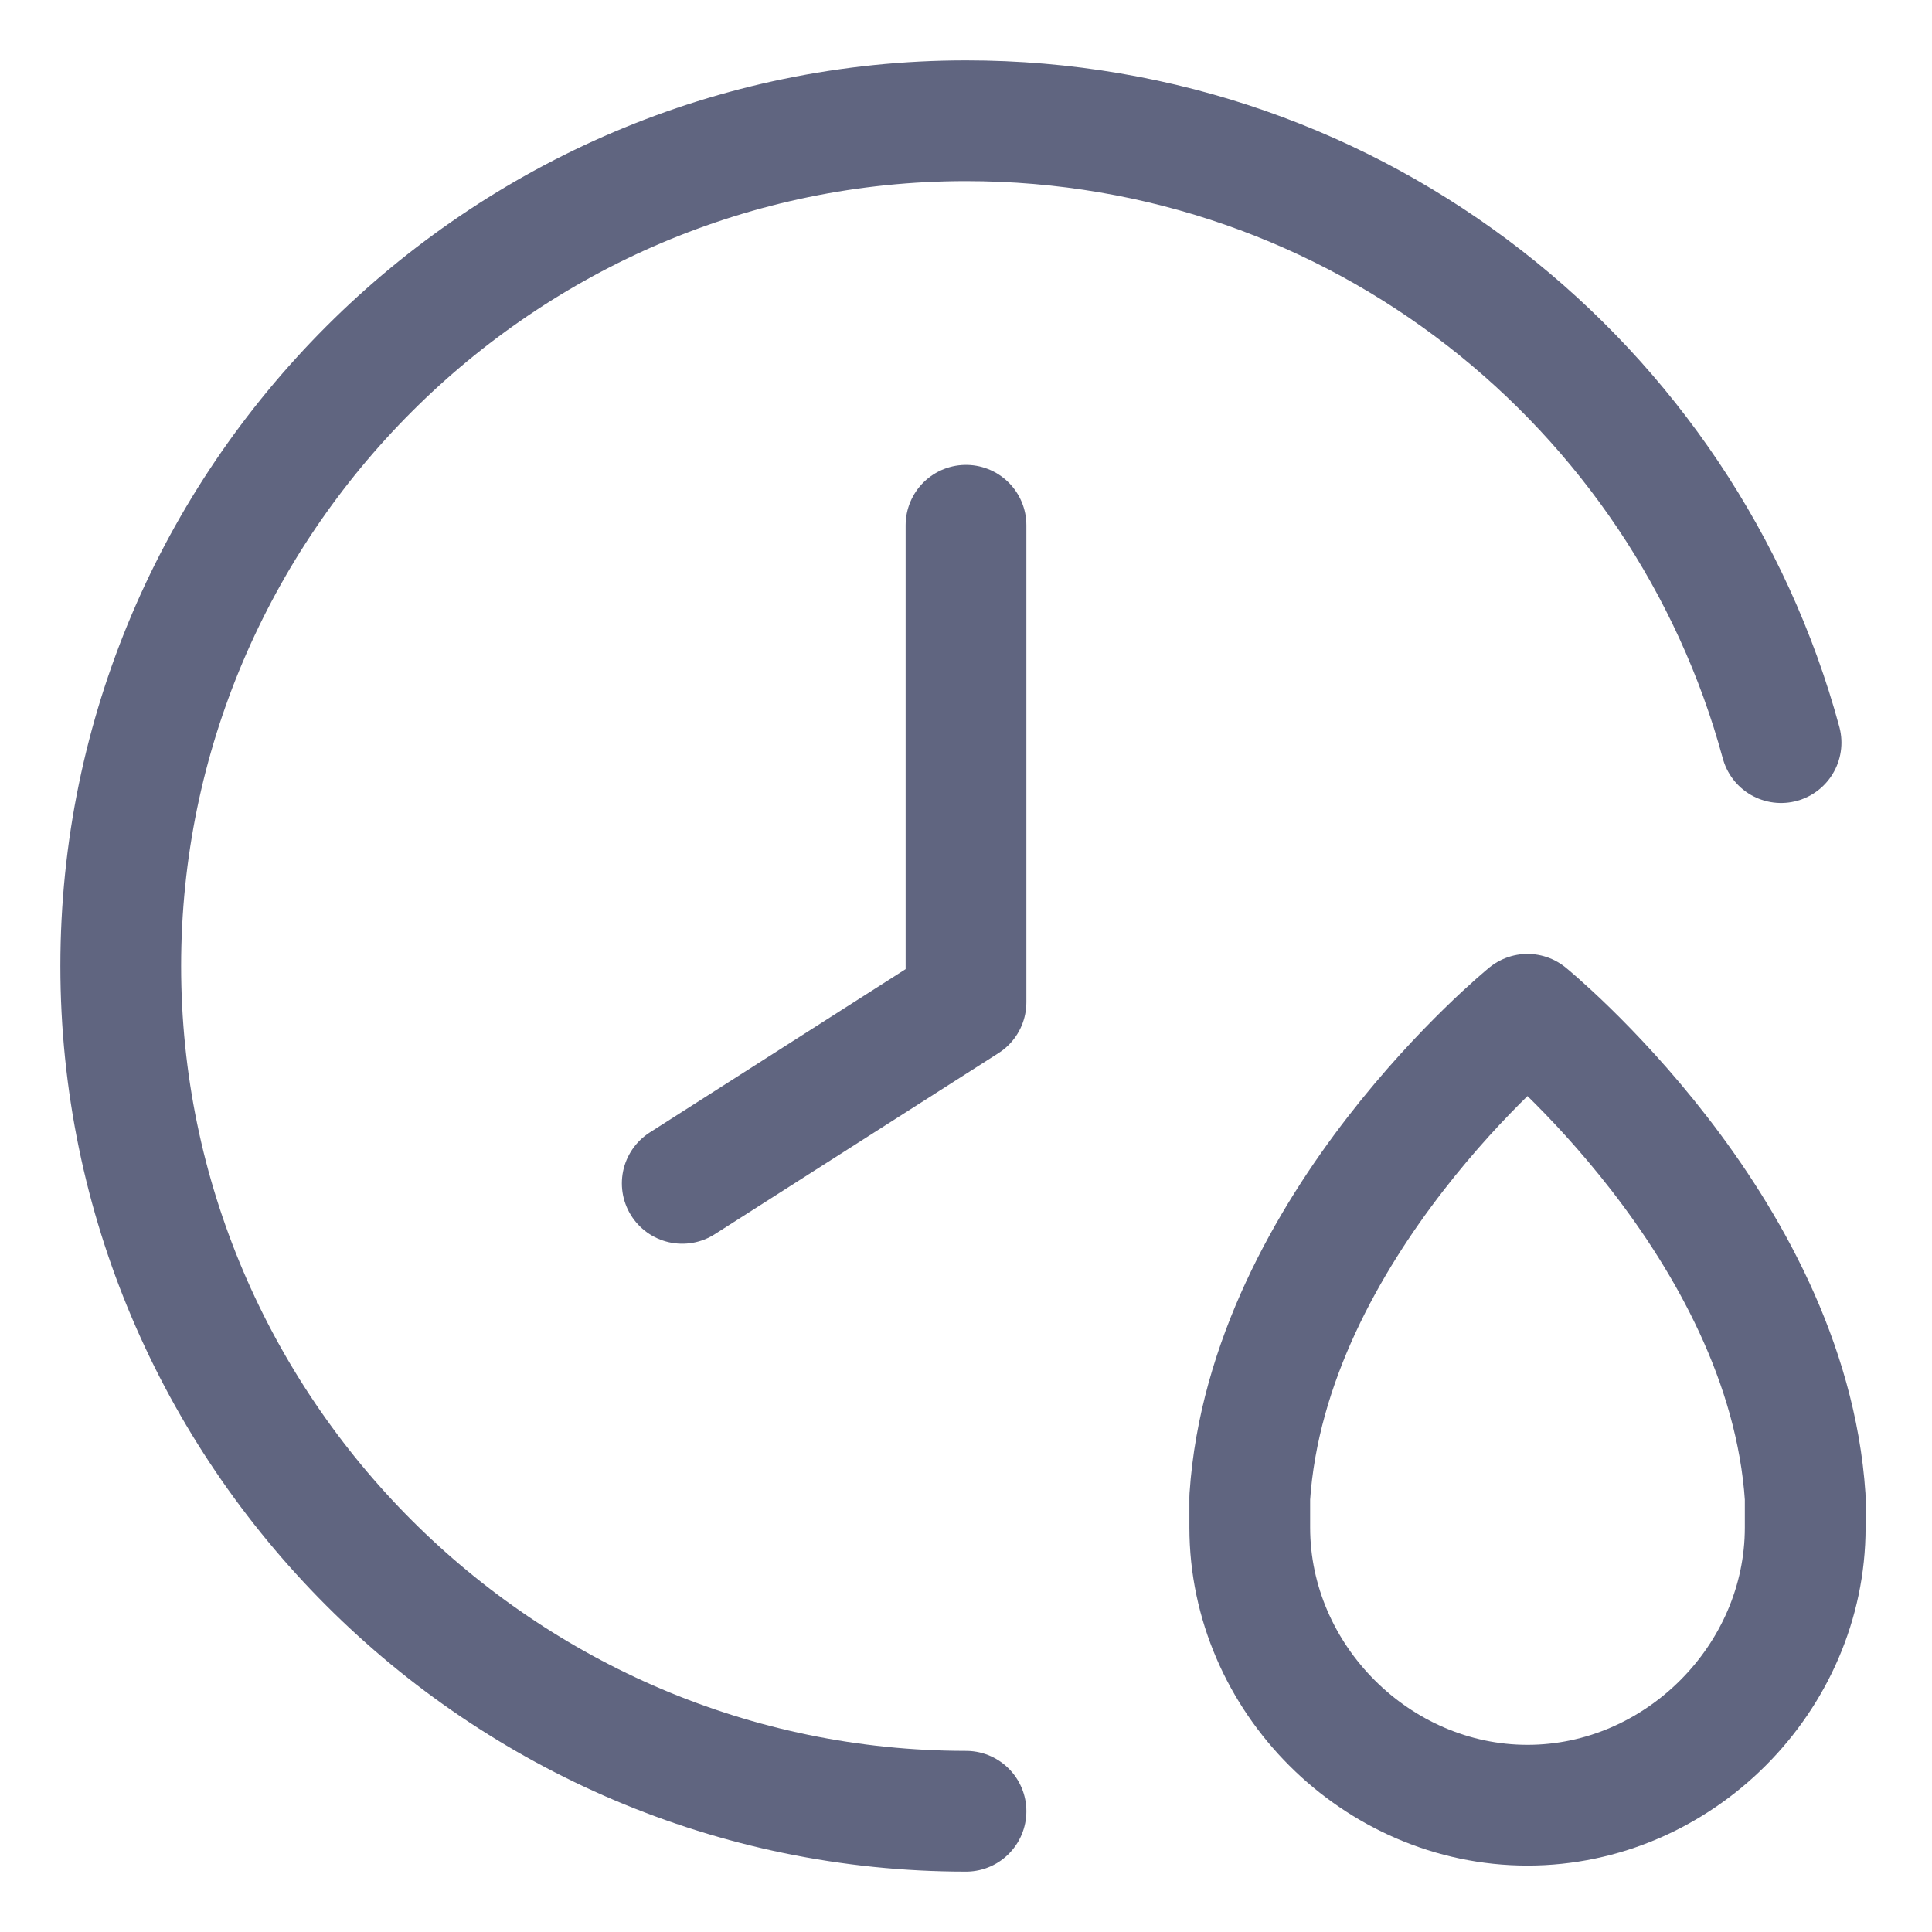 <svg width="16" height="16" viewBox="0 0 16 16" fill="none" xmlns="http://www.w3.org/2000/svg">
<path d="M14.75 6.15C13.95 3.2 11.25 1 8 1C4.15 1 1 4.15 1 8C1 11.85 4.15 15 8 15" stroke="#606580" stroke-miterlimit="10" stroke-linecap="round" stroke-linejoin="round"/>
<path d="M8 4.35V8.3L5.65 9.8" stroke="#606580" stroke-miterlimit="10" stroke-linecap="round" stroke-linejoin="round"/>
<path d="M14.95 12.4C14.8 10.15 12.65 8.4 12.65 8.4C12.65 8.4 10.5 10.15 10.35 12.4C10.35 12.5 10.35 12.55 10.35 12.65C10.35 13.9 11.4 14.95 12.65 14.95C13.9 14.95 14.95 13.9 14.95 12.65C14.95 12.55 14.95 12.5 14.95 12.4Z" stroke="#606580" stroke-miterlimit="10" stroke-linecap="round" stroke-linejoin="round"/>
</svg>
